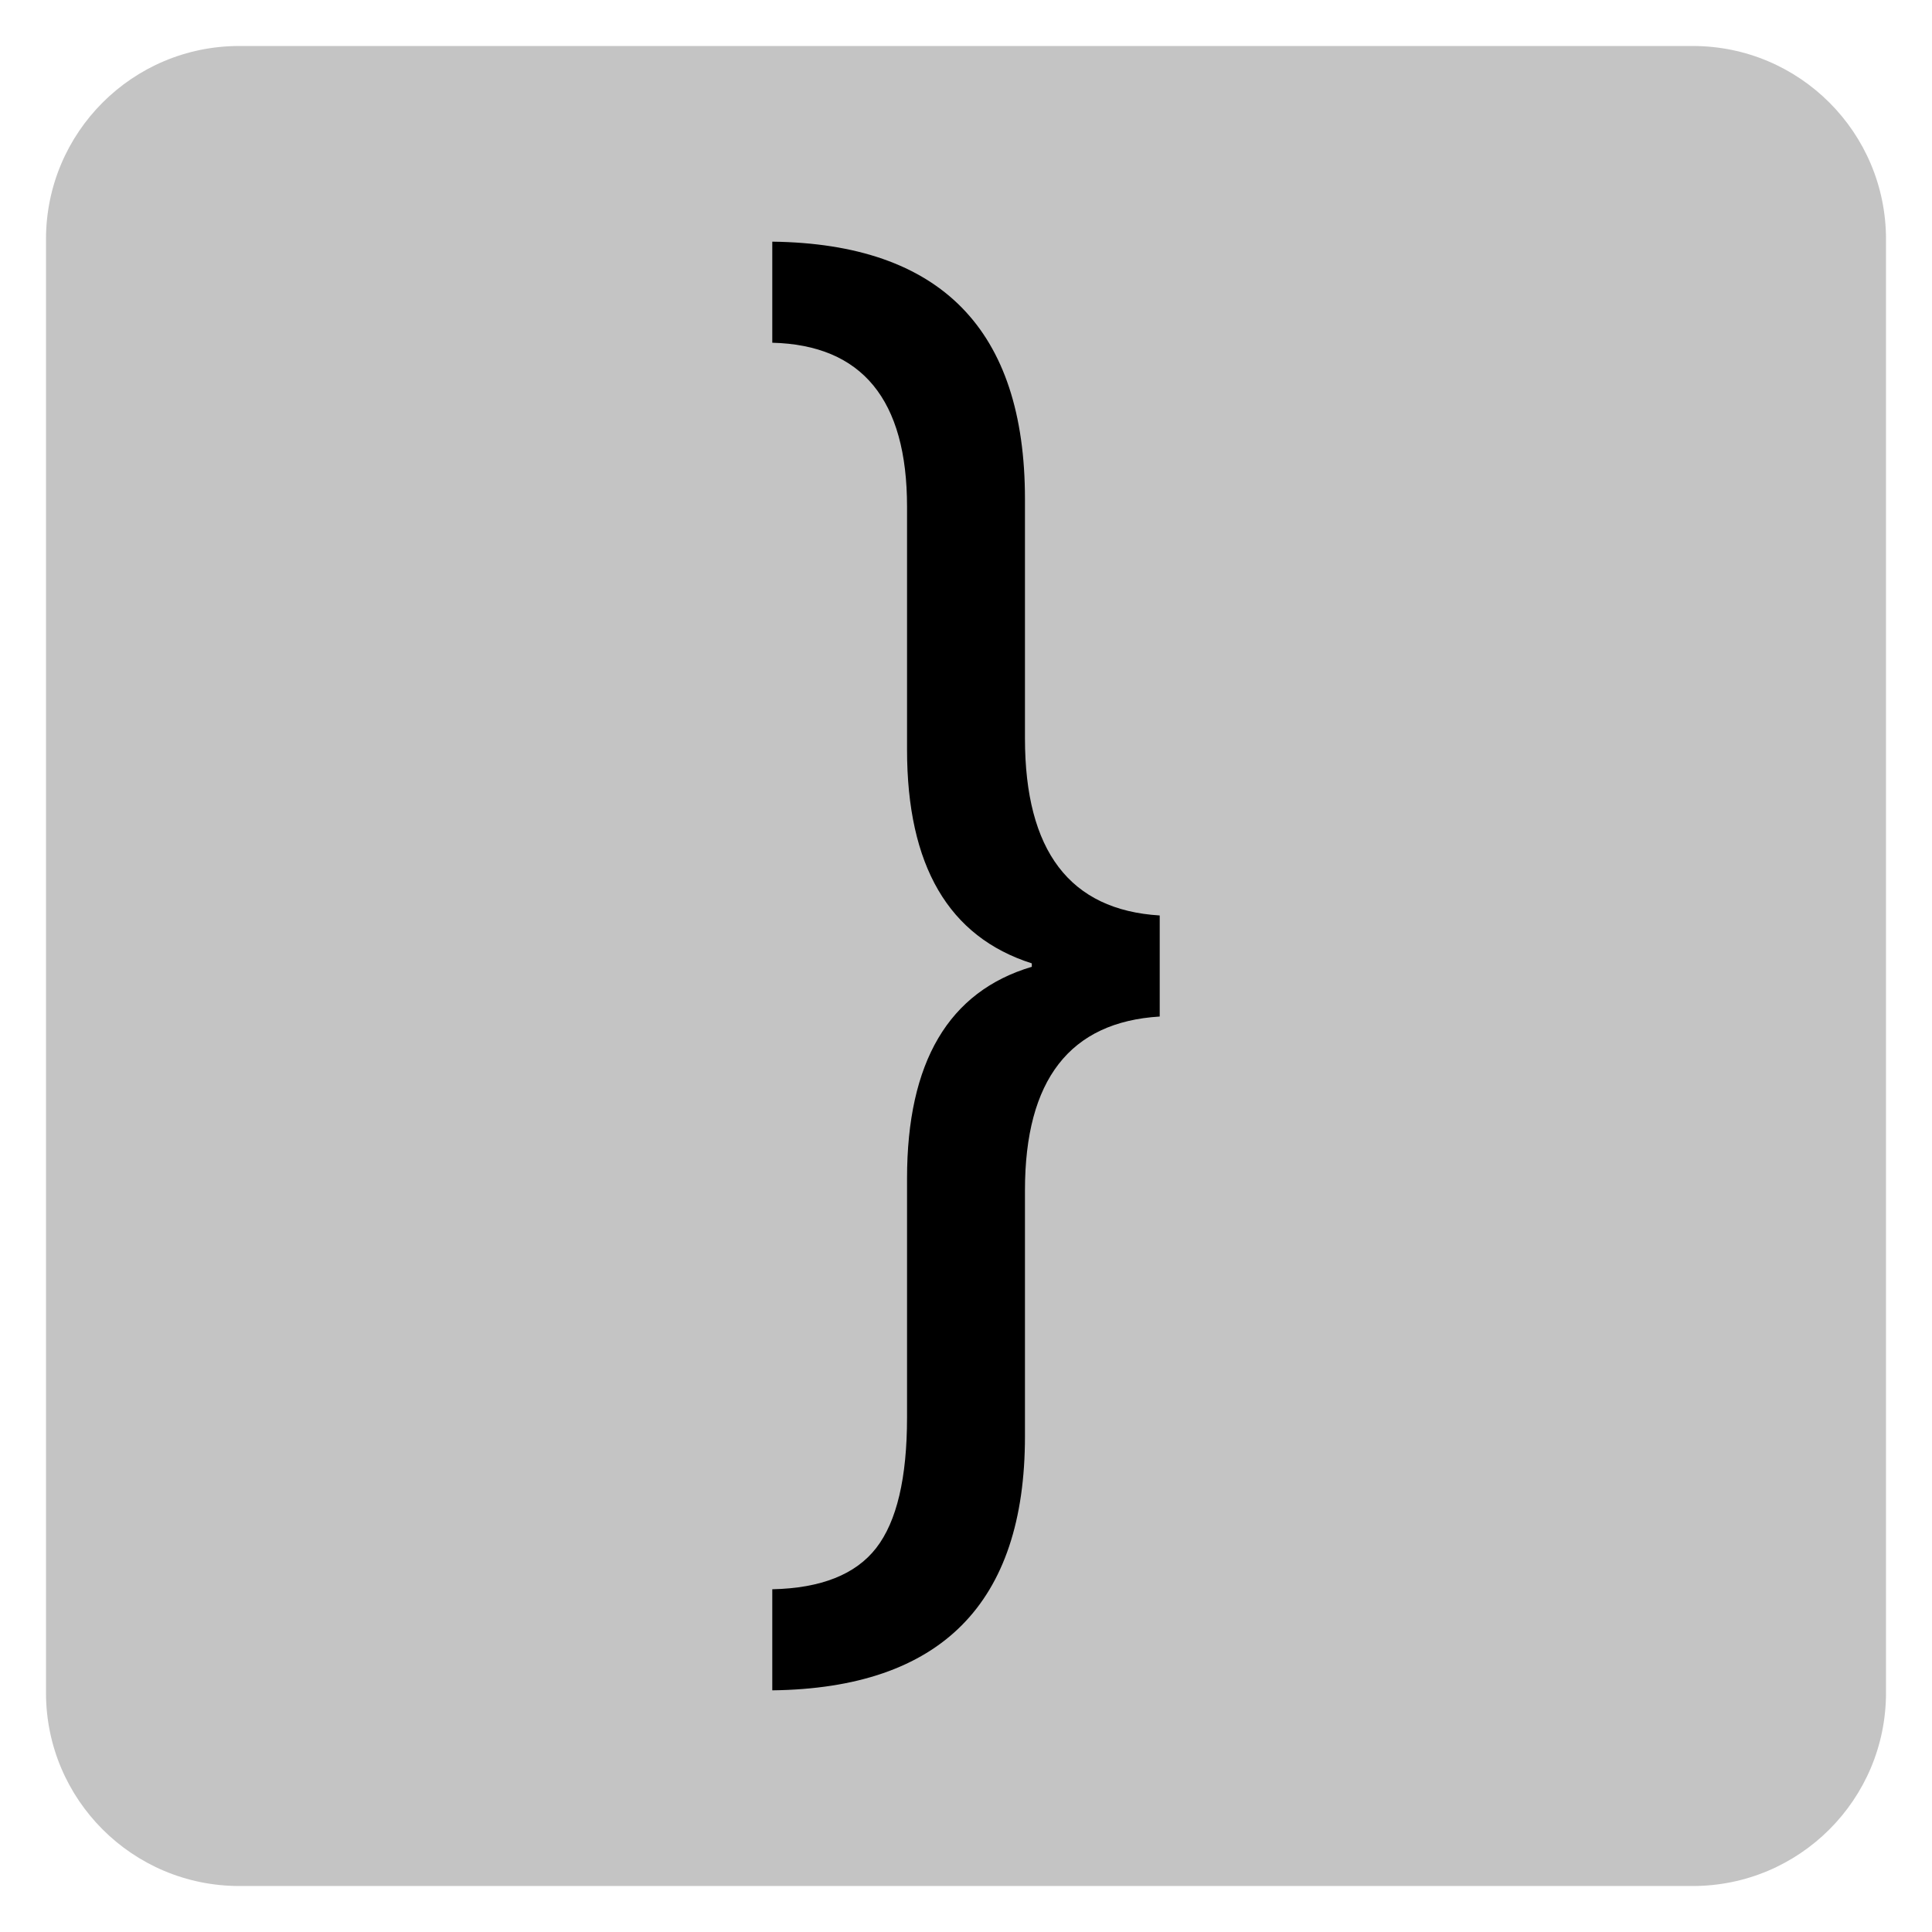 ﻿<?xml version="1.0" encoding="utf-8"?>
<!DOCTYPE svg PUBLIC "-//W3C//DTD SVG 1.1//EN" "http://www.w3.org/Graphics/SVG/1.1/DTD/svg11.dtd">
<svg xmlns="http://www.w3.org/2000/svg" xmlns:xlink="http://www.w3.org/1999/xlink" version="1.1" baseProfile="full" width="420" height="420" viewBox="0 0 420.00 420.00" enable-background="new 0 0 420.00 420.00" xml:space="preserve">
	<path fill="#C4C4C4" fill-opacity="1" stroke-width="10" stroke-linejoin="round" d="M 52,10L 368,10C 391.196,10 410,28.804 410,52L 410,368C 410,391.196 391.196,410 368,410L 52,410C 28.804,410 10,391.196 10,368L 10,52C 10,28.804 28.804,10 52,10 Z "/>
	<g>
		<path fill="#000000" fill-opacity="1" stroke-linejoin="round" d="M 252.113,220.986C 232.582,222.168 222.817,234.756 222.817,258.75L 222.817,312.249C 222.817,348.602 204.507,367.007 167.887,367.465L 167.887,345.493C 178.492,345.264 186.026,342.27 190.489,336.51C 194.952,330.75 197.183,321.29 197.183,308.129L 197.183,256.175C 197.183,230.885 206.224,215.55 224.305,210.172L 224.305,209.428C 206.224,203.668 197.183,188.181 197.183,162.967L 197.183,110.154C 197.183,86.885 187.418,75.003 167.887,74.507L 167.887,52.535C 204.507,52.993 222.817,71.646 222.817,108.495L 222.817,160.506C 222.817,184.996 232.582,197.832 252.113,199.014L 252.113,220.986 Z "/>
	</g>
</svg>

